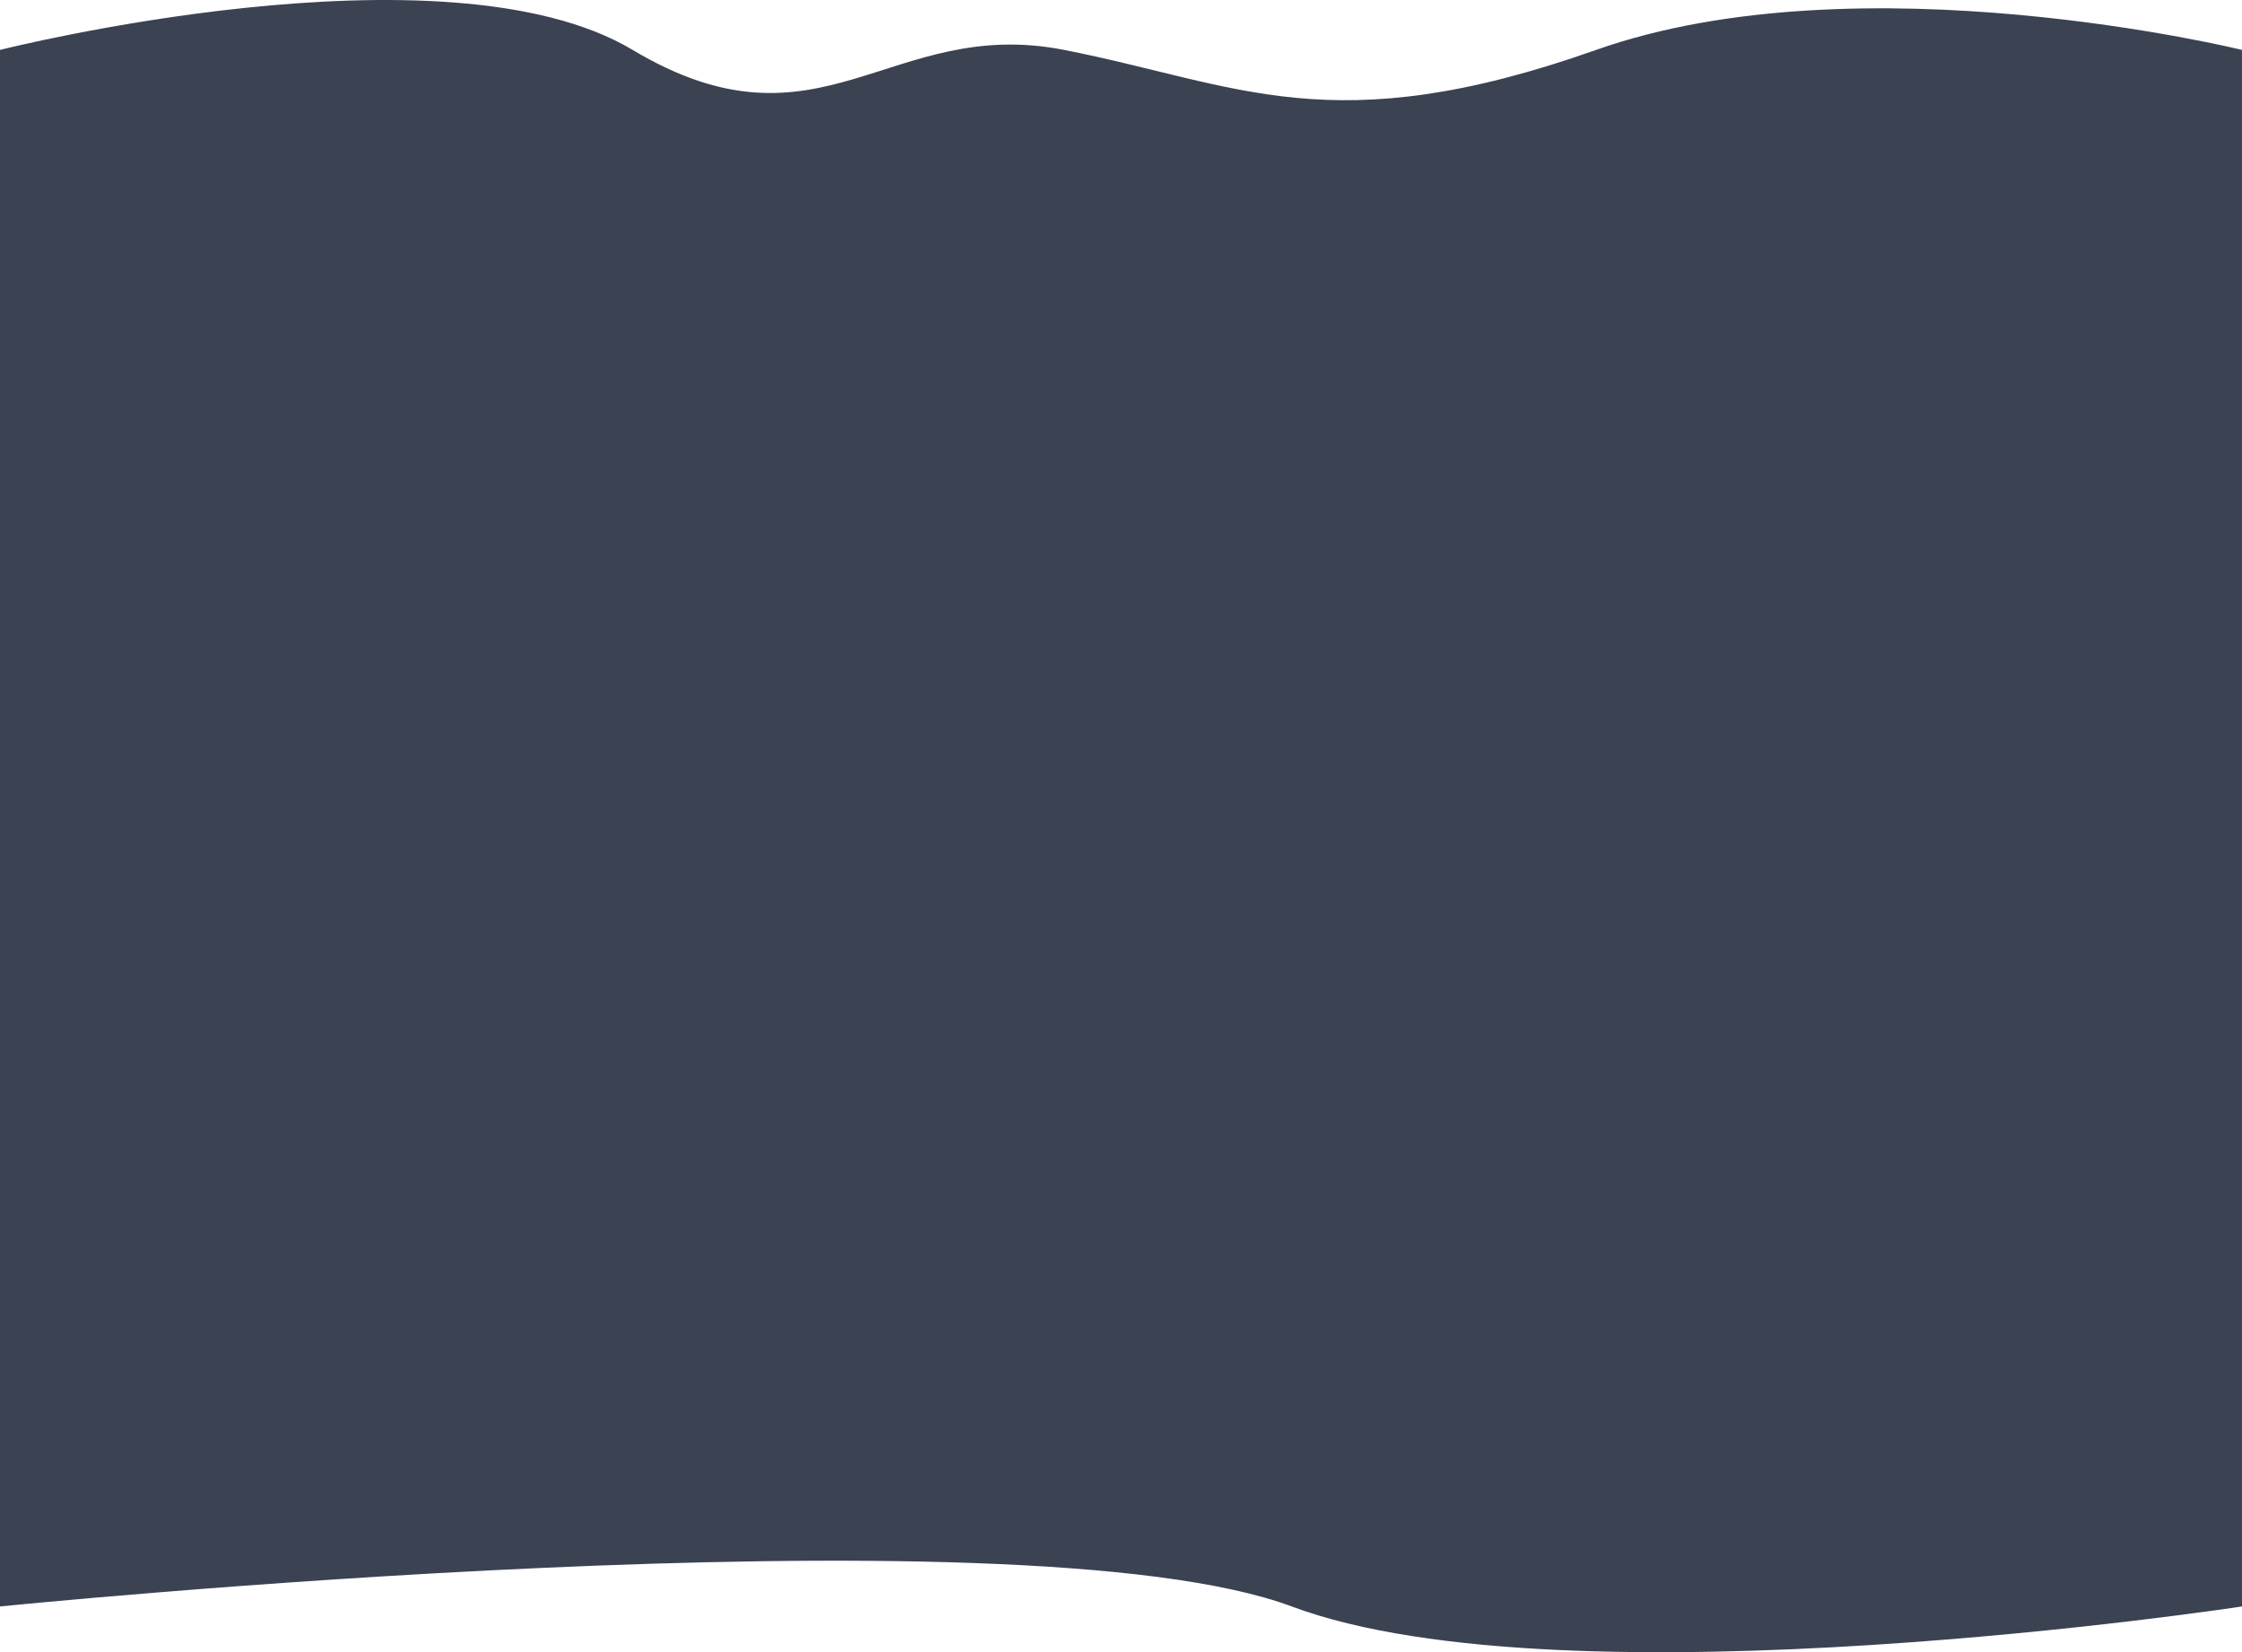 <svg xmlns="http://www.w3.org/2000/svg" width="2266.315" height="1670.037" viewBox="0 0 2266.315 1670.037"><path d="M0,1096.439s449.517-113.508,639.492,0,259.543-34.683,436.138,0,270.245,94.59,537.815,0,652.87,0,652.87,0V2669.784s-682.3,104.048-960.575,0-1305.74,0-1305.74,0Z" transform="translate(0 -1045.991)" fill="#3b4252"/></svg>